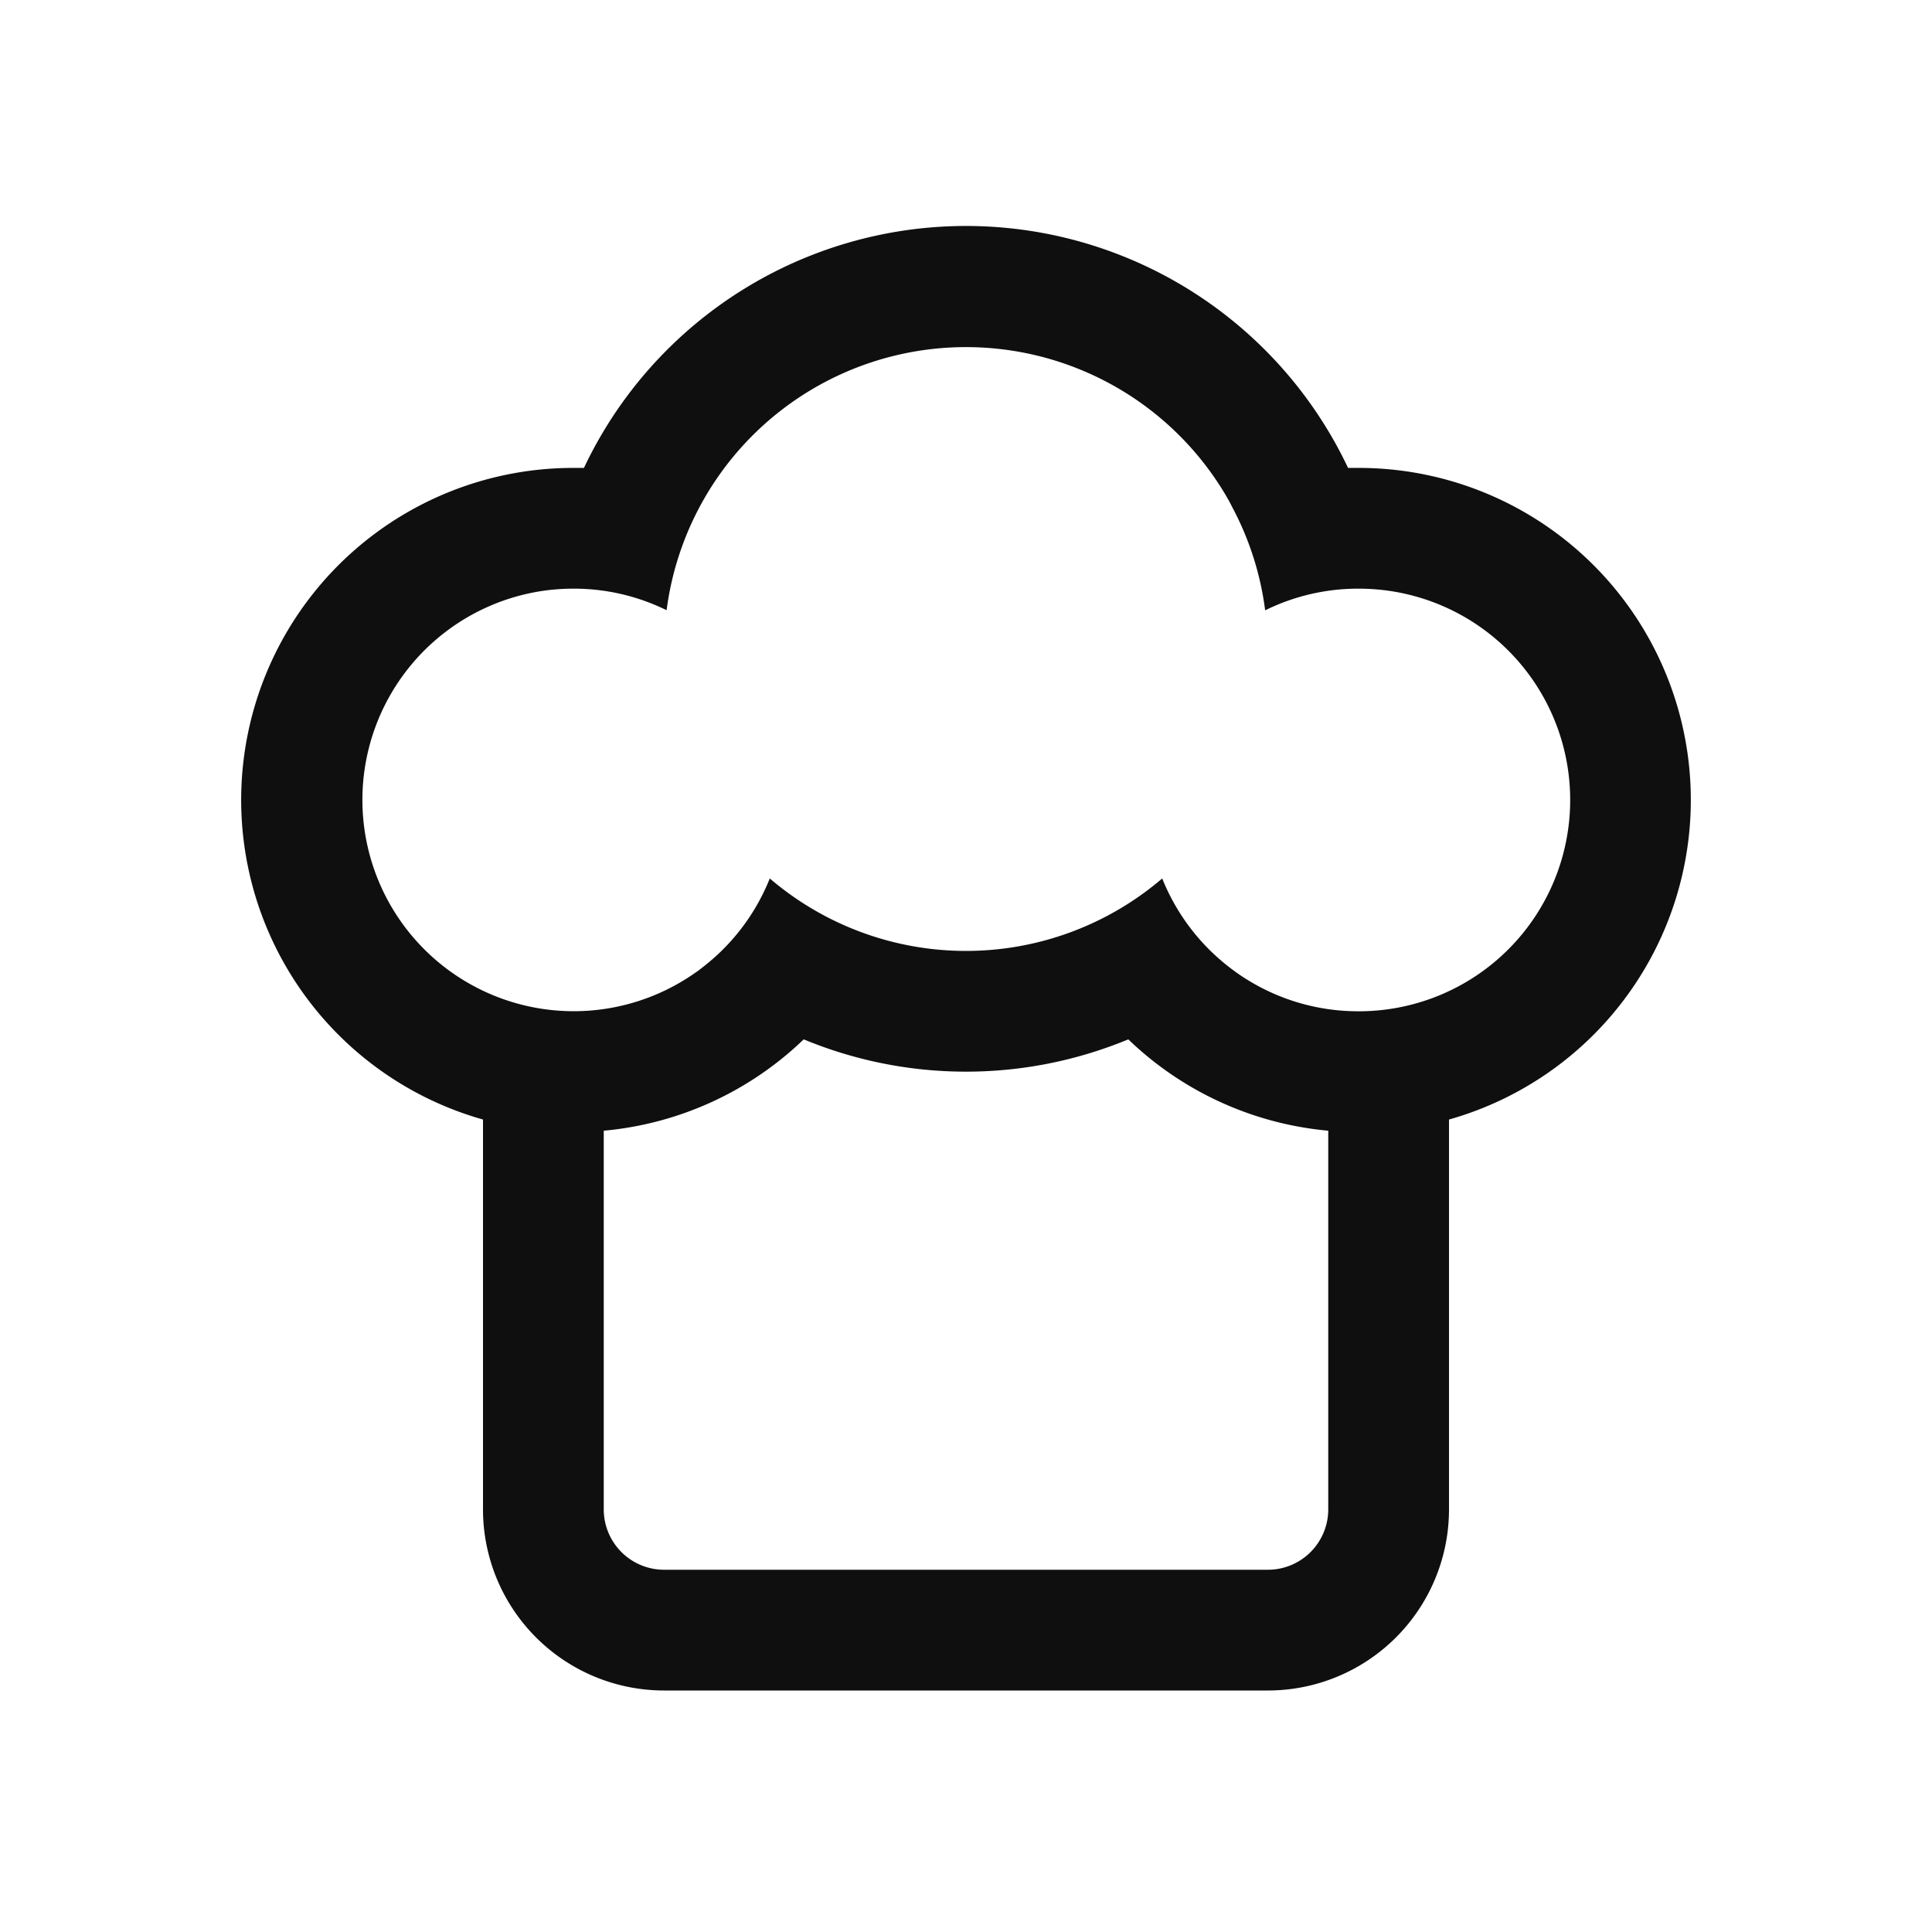 <svg data-name="Layer 1" xmlns="http://www.w3.org/2000/svg" viewBox="0 0 32 32"><path d="M22.5 7.75h-.172a7 7 0 0 0-12.656 0H9.5A5.5 5.5 0 0 0 8 18.543V25a3 3 0 0 0 3 3h10a3 3 0 0 0 3-3v-6.457A5.5 5.5 0 0 0 22.5 7.75ZM22 25a1 1 0 0 1-1 1H11a1 1 0 0 1-1-1v-6.272a5.488 5.488 0 0 0 3.312-1.513 7.02 7.02 0 0 0 5.376 0A5.488 5.488 0 0 0 22 18.728Zm.5-8.25a3.486 3.486 0 0 1-2.007-.632q-.093-.066-.183-.138a3.5 3.5 0 0 1-1.06-1.43 5 5 0 0 1-6.5 0 3.494 3.494 0 0 1-.866 1.263 3.862 3.862 0 0 1-.219.187c-.052.041-.1.08-.158.118a3.5 3.5 0 1 1-2.44-6.342A3.635 3.635 0 0 1 9.5 9.75a3.478 3.478 0 0 1 1.541.357 5 5 0 0 1 9.264-1.9c.036.061.07.122.1.184a4.968 4.968 0 0 1 .55 1.718A3.478 3.478 0 0 1 22.5 9.75a3.635 3.635 0 0 1 .433.026 3.5 3.5 0 0 1-.433 6.974Z" fill="#0f0f0f" fill-rule="evenodd"/></svg>